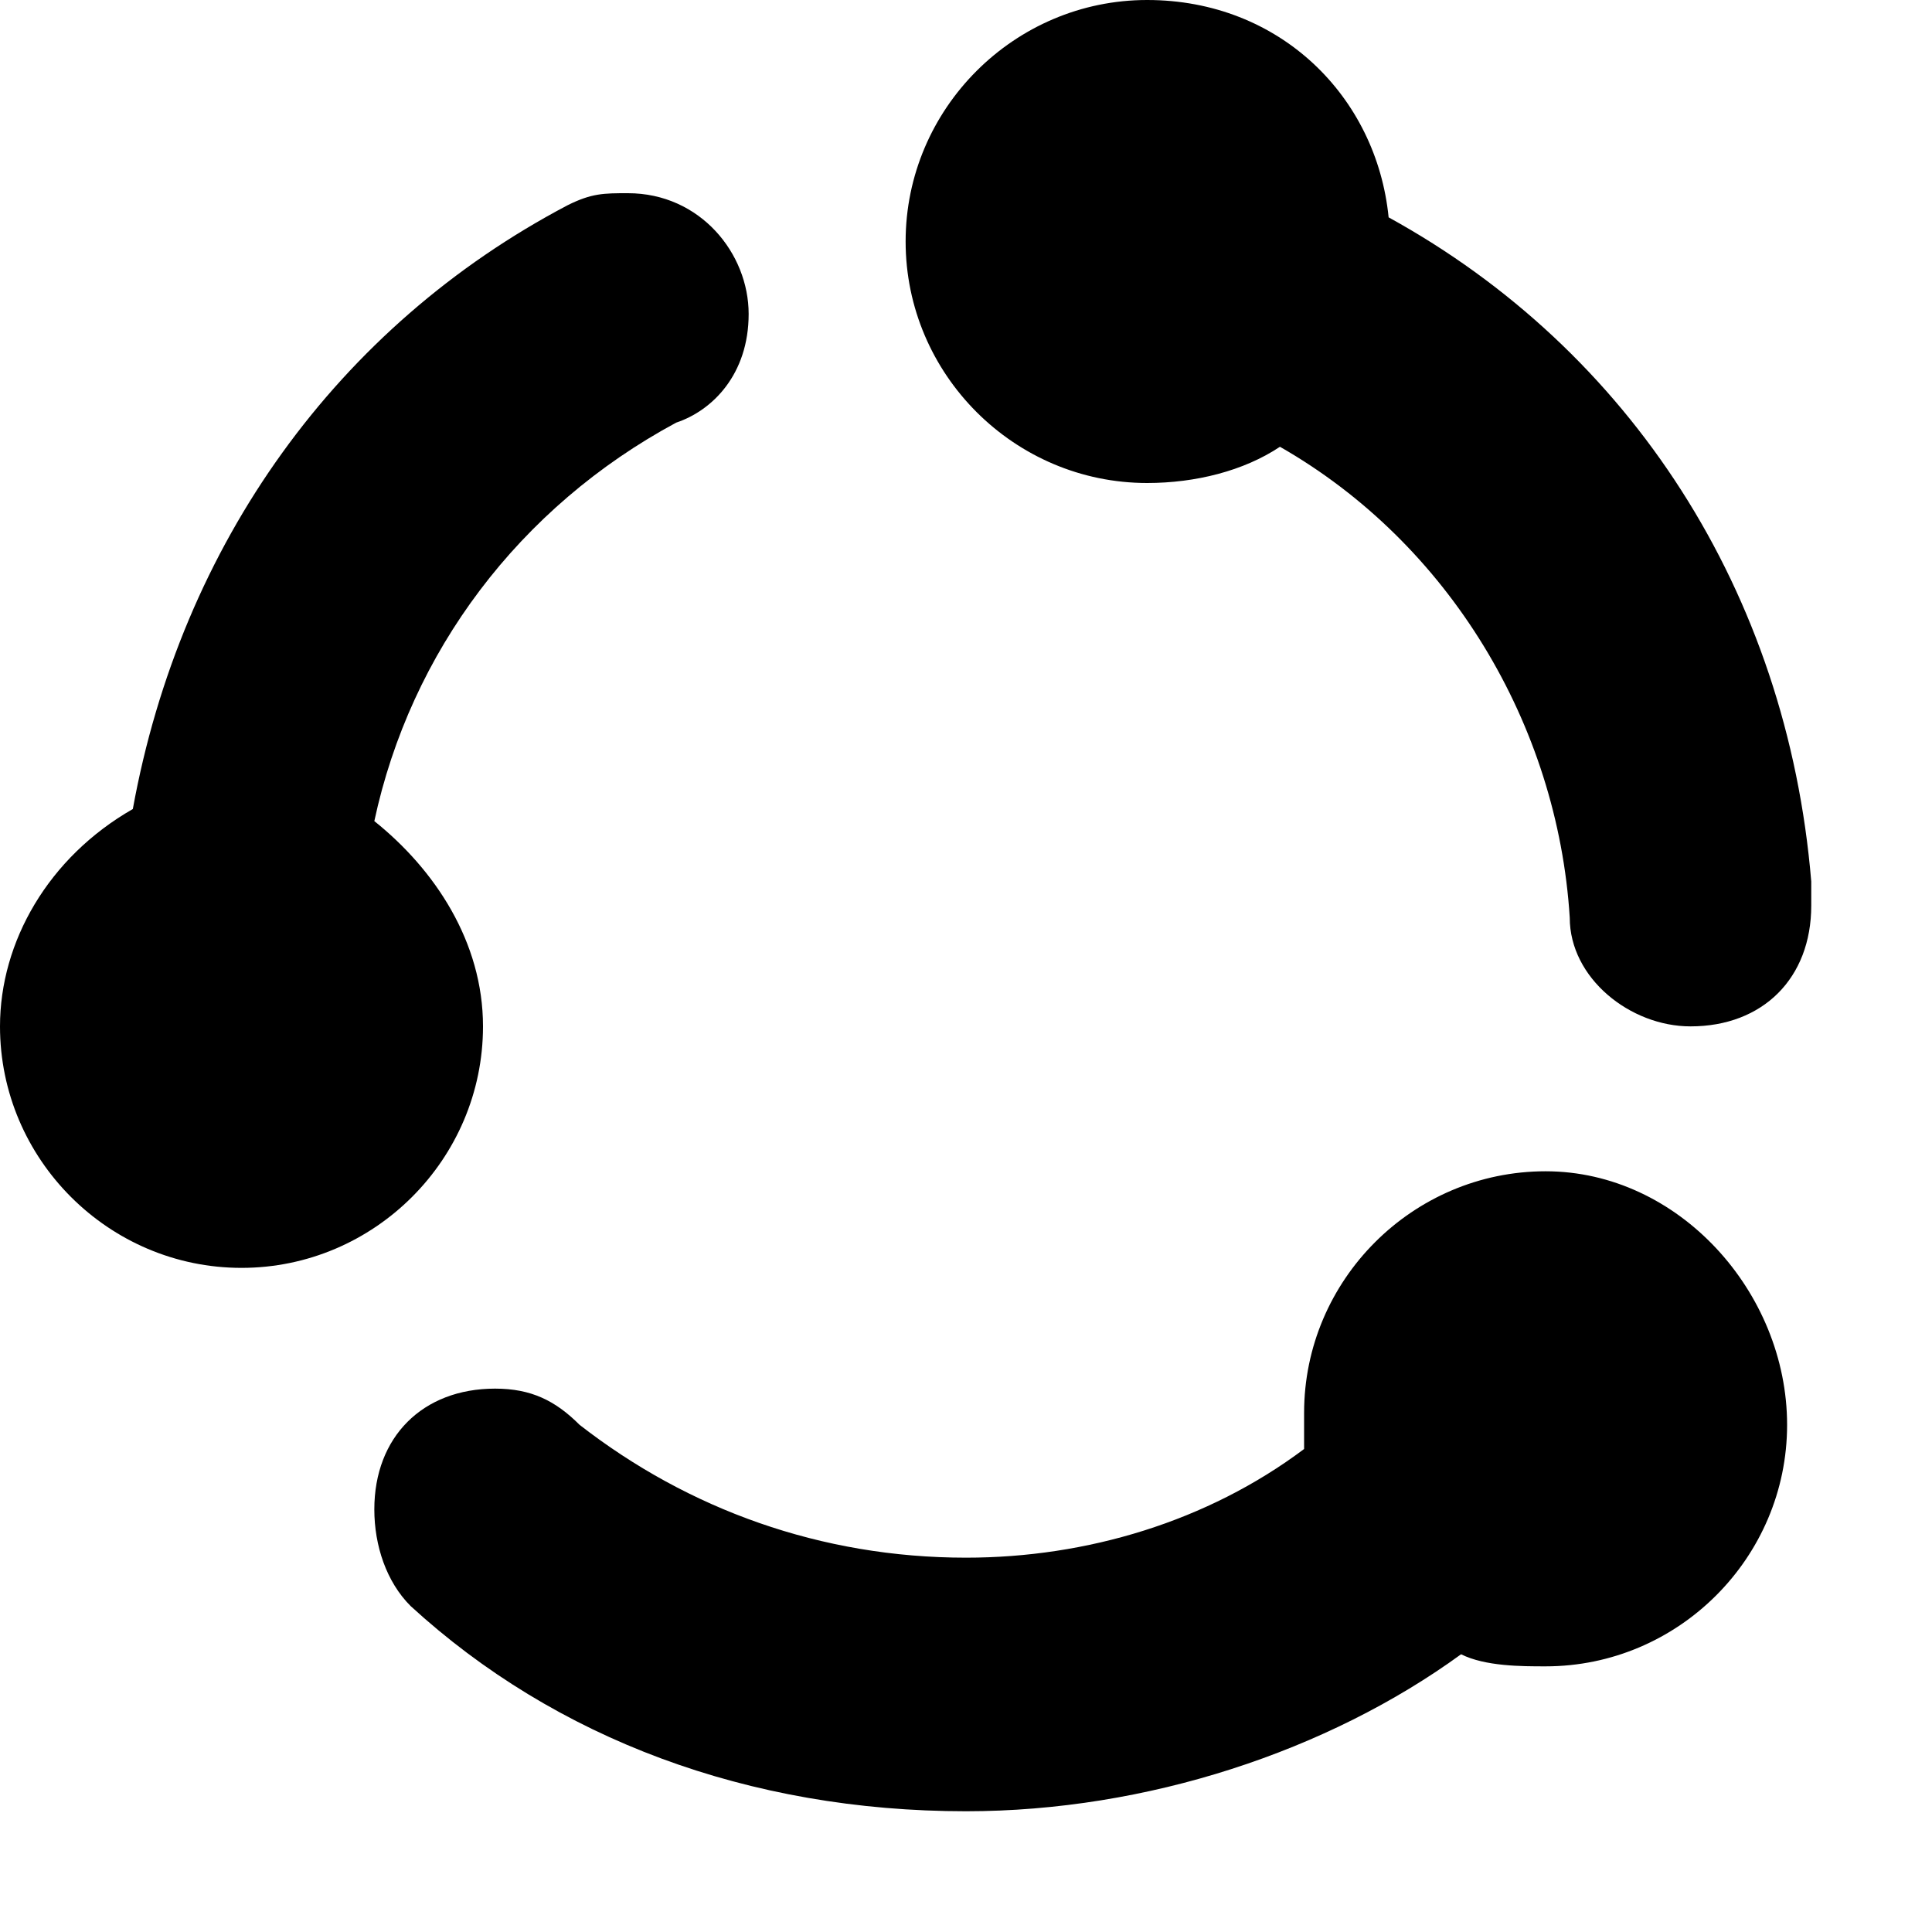 <svg xmlns="http://www.w3.org/2000/svg" xmlns:xlink="http://www.w3.org/1999/xlink" id="Layer_1" x="0" y="0" enable-background="new 0 0 16 16" version="1.1" viewBox="0 0 16 16" xml:space="preserve"><title>Shape</title><desc>Created with Sketch.</desc><g id="Page-1"><g id="Artboard-1"><path id="Shape" d="M9.5,4c0.4,0,0.8-0.1,1.1-0.3C12,4.5,12.9,6,13,7.6l0,0c0,0.5,0.5,0.9,1,0.9 c0.6,0,1-0.4,1-1c0-0.1,0-0.1,0-0.2c-0.2-2.4-1.5-4.4-3.5-5.5c-0.1-1-0.9-1.8-2-1.8s-2,0.9-2,2S8.4,4,9.5,4L9.5,4z M4,8.5 c0-0.7-0.4-1.3-0.9-1.7c0.3-1.4,1.2-2.6,2.5-3.3c0.3-0.1,0.6-0.4,0.6-0.9s-0.4-1-1-1c-0.2,0-0.3,0-0.5,0.1c-1.9,1-3.2,2.8-3.6,5 C0.4,7.1,0,7.8,0,8.5c0,1.1,0.9,2,2,2S4,9.6,4,8.5L4,8.5z M12.8,9.7c-1.1,0-2,0.9-2,2c0,0.1,0,0.2,0,0.3C10,12.6,9,12.9,8,12.9 c-1.2,0-2.3-0.4-3.2-1.1c-0.2-0.2-0.4-0.3-0.7-0.3c-0.6,0-1,0.4-1,1c0,0.3,0.1,0.6,0.3,0.8l0,0C4.6,14.4,6.2,15,8,15 c1.5,0,3-0.5,4.1-1.3c0.2,0.1,0.5,0.1,0.7,0.1c1.1,0,2-0.9,2-2S13.9,9.7,12.8,9.7L12.8,9.7z"/></g></g></svg>